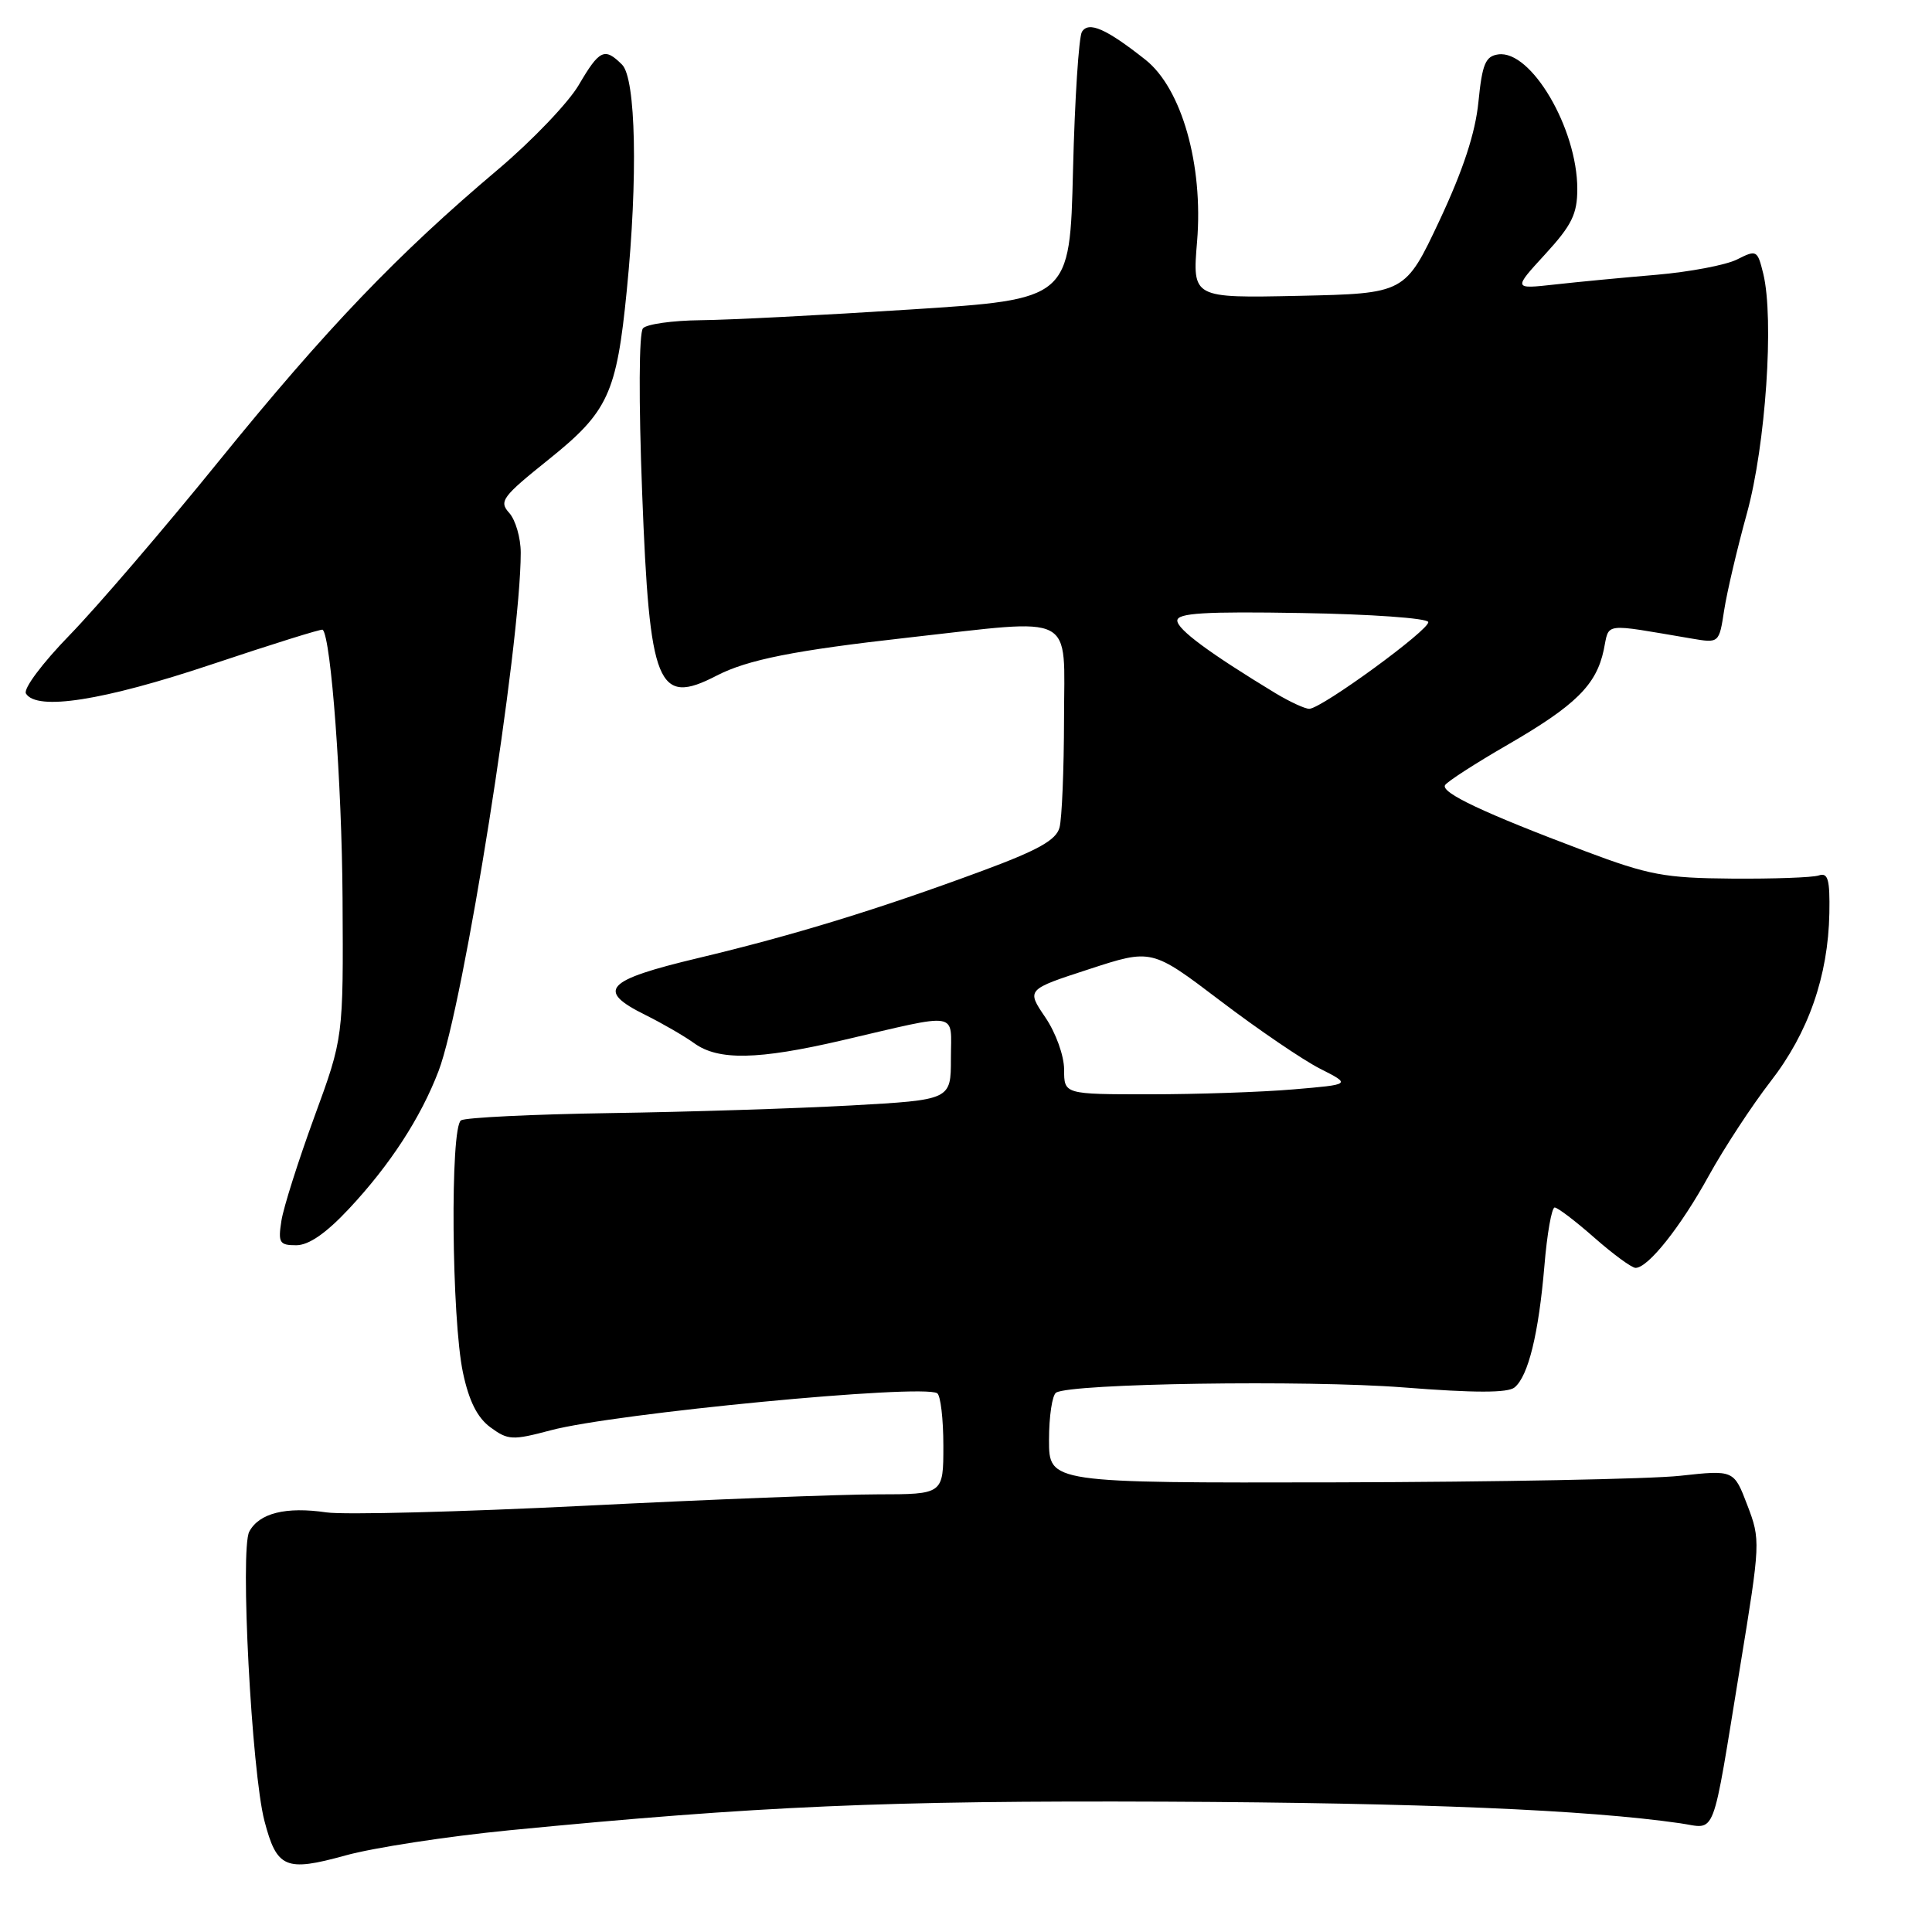 <?xml version="1.0" encoding="UTF-8" standalone="no"?>
<!DOCTYPE svg PUBLIC "-//W3C//DTD SVG 1.1//EN" "http://www.w3.org/Graphics/SVG/1.1/DTD/svg11.dtd" >
<svg xmlns="http://www.w3.org/2000/svg" xmlns:xlink="http://www.w3.org/1999/xlink" version="1.1" viewBox="0 0 256 256">
 <g >
 <path fill="currentColor"
d=" M 67.50 242.52 C 100.56 239.30 117.41 238.57 154.50 238.73 C 188.42 238.89 210.27 239.81 222.62 241.59 C 227.50 242.29 226.75 244.26 230.58 220.81 C 233.27 204.38 233.29 204.04 231.53 199.44 C 229.75 194.77 229.75 194.77 222.62 195.55 C 218.71 195.98 198.29 196.37 177.25 196.42 C 139.00 196.50 139.00 196.50 139.00 190.81 C 139.00 187.68 139.42 184.86 139.94 184.53 C 141.93 183.31 173.11 182.84 185.96 183.84 C 195.40 184.58 199.80 184.58 200.69 183.84 C 202.51 182.34 203.88 176.71 204.64 167.75 C 204.99 163.49 205.61 160.00 206.00 160.00 C 206.40 160.00 208.76 161.80 211.26 164.00 C 213.76 166.20 216.22 168.00 216.72 168.00 C 218.38 168.00 222.69 162.58 226.43 155.78 C 228.47 152.09 232.15 146.48 234.60 143.31 C 239.62 136.85 242.24 129.35 242.40 121.00 C 242.48 116.53 242.22 115.59 241.00 116.00 C 240.18 116.28 235.00 116.46 229.50 116.42 C 220.57 116.35 218.48 115.96 210.00 112.77 C 196.57 107.71 190.87 105.02 191.48 104.03 C 191.78 103.55 195.50 101.15 199.76 98.69 C 208.78 93.47 211.51 90.77 212.50 86.14 C 213.28 82.44 212.16 82.58 224.14 84.61 C 227.79 85.23 227.79 85.23 228.46 80.86 C 228.83 78.46 230.19 72.67 231.48 68.00 C 233.96 58.99 235.10 42.26 233.64 36.26 C 232.87 33.14 232.76 33.07 230.17 34.38 C 228.70 35.12 223.90 36.03 219.50 36.41 C 215.10 36.78 209.03 37.36 206.00 37.70 C 200.50 38.31 200.50 38.31 204.75 33.68 C 208.27 29.84 209.00 28.36 209.00 25.04 C 209.00 17.02 202.87 6.59 198.52 7.21 C 196.83 7.45 196.40 8.48 195.90 13.50 C 195.49 17.63 193.88 22.52 190.75 29.20 C 186.19 38.89 186.19 38.89 172.09 39.20 C 157.99 39.50 157.99 39.50 158.62 32.00 C 159.46 21.85 156.58 11.71 151.77 7.91 C 146.57 3.80 144.25 2.78 143.36 4.22 C 142.95 4.90 142.41 13.15 142.18 22.56 C 141.76 39.66 141.76 39.66 120.63 41.01 C 109.01 41.76 96.49 42.40 92.80 42.43 C 89.12 42.47 85.69 42.95 85.20 43.50 C 84.66 44.09 84.62 53.07 85.09 65.34 C 86.07 90.99 87.12 93.58 94.95 89.53 C 99.04 87.41 105.30 86.17 120.30 84.49 C 142.87 81.97 141.00 81.00 140.99 95.25 C 140.98 101.99 140.71 108.47 140.39 109.66 C 139.95 111.31 137.56 112.65 130.16 115.39 C 116.42 120.48 105.16 123.93 92.50 126.95 C 80.17 129.89 78.93 131.23 85.54 134.50 C 87.76 135.60 90.68 137.29 92.01 138.25 C 95.20 140.54 100.43 140.44 111.50 137.87 C 127.44 134.16 126.00 133.93 126.00 140.26 C 126.00 145.74 126.00 145.74 112.75 146.48 C 105.46 146.88 91.10 147.34 80.84 147.49 C 70.57 147.65 61.68 148.08 61.09 148.45 C 59.63 149.35 59.83 174.78 61.35 181.91 C 62.15 185.67 63.26 187.87 65.00 189.14 C 67.32 190.84 67.90 190.87 72.98 189.52 C 81.47 187.26 122.15 183.36 124.18 184.61 C 124.63 184.89 125.00 188.02 125.00 191.56 C 125.00 198.00 125.00 198.00 116.25 198.01 C 111.44 198.01 94.00 198.69 77.50 199.52 C 61.00 200.34 45.59 200.74 43.26 200.40 C 37.89 199.61 34.34 200.49 33.03 202.95 C 31.79 205.26 33.34 234.78 35.04 241.28 C 36.68 247.56 37.84 248.05 45.76 245.86 C 49.46 244.83 59.25 243.33 67.50 242.52 Z  M 46.24 160.17 C 51.68 154.36 55.75 148.10 58.11 141.92 C 61.43 133.25 69.00 85.46 69.00 73.23 C 69.00 71.27 68.31 68.90 67.48 67.97 C 66.08 66.43 66.53 65.83 72.73 60.86 C 80.58 54.56 81.70 52.15 83.05 38.50 C 84.54 23.56 84.26 10.40 82.43 8.57 C 80.11 6.25 79.44 6.57 76.69 11.26 C 75.32 13.60 70.52 18.62 66.03 22.42 C 52.68 33.68 43.24 43.54 29.08 61.00 C 21.73 70.08 12.79 80.49 9.23 84.15 C 5.61 87.87 3.06 91.28 3.44 91.90 C 4.87 94.22 13.68 92.84 28.00 88.05 C 35.98 85.38 42.62 83.30 42.76 83.44 C 43.87 84.50 45.30 103.79 45.39 119.00 C 45.50 137.50 45.50 137.50 41.65 148.00 C 39.54 153.78 37.57 159.96 37.29 161.75 C 36.83 164.68 37.03 165.00 39.25 165.00 C 40.92 165.00 43.20 163.42 46.24 160.17 Z  M 141.00 141.73 C 141.00 139.90 139.91 136.86 138.50 134.79 C 136.01 131.12 136.01 131.12 144.31 128.42 C 152.61 125.71 152.61 125.71 161.70 132.61 C 166.70 136.41 172.65 140.46 174.92 141.61 C 179.04 143.70 179.04 143.70 171.37 144.35 C 167.15 144.71 158.59 145.00 152.35 145.00 C 141.00 145.00 141.00 145.00 141.00 141.73 Z  M 169.00 91.85 C 160.24 86.53 156.00 83.40 156.00 82.23 C 156.00 81.23 159.66 81.01 172.50 81.23 C 181.58 81.38 189.12 81.91 189.25 82.42 C 189.51 83.38 175.21 93.83 173.50 93.92 C 172.95 93.94 170.93 93.01 169.00 91.85 Z "/>
</g>
</svg>